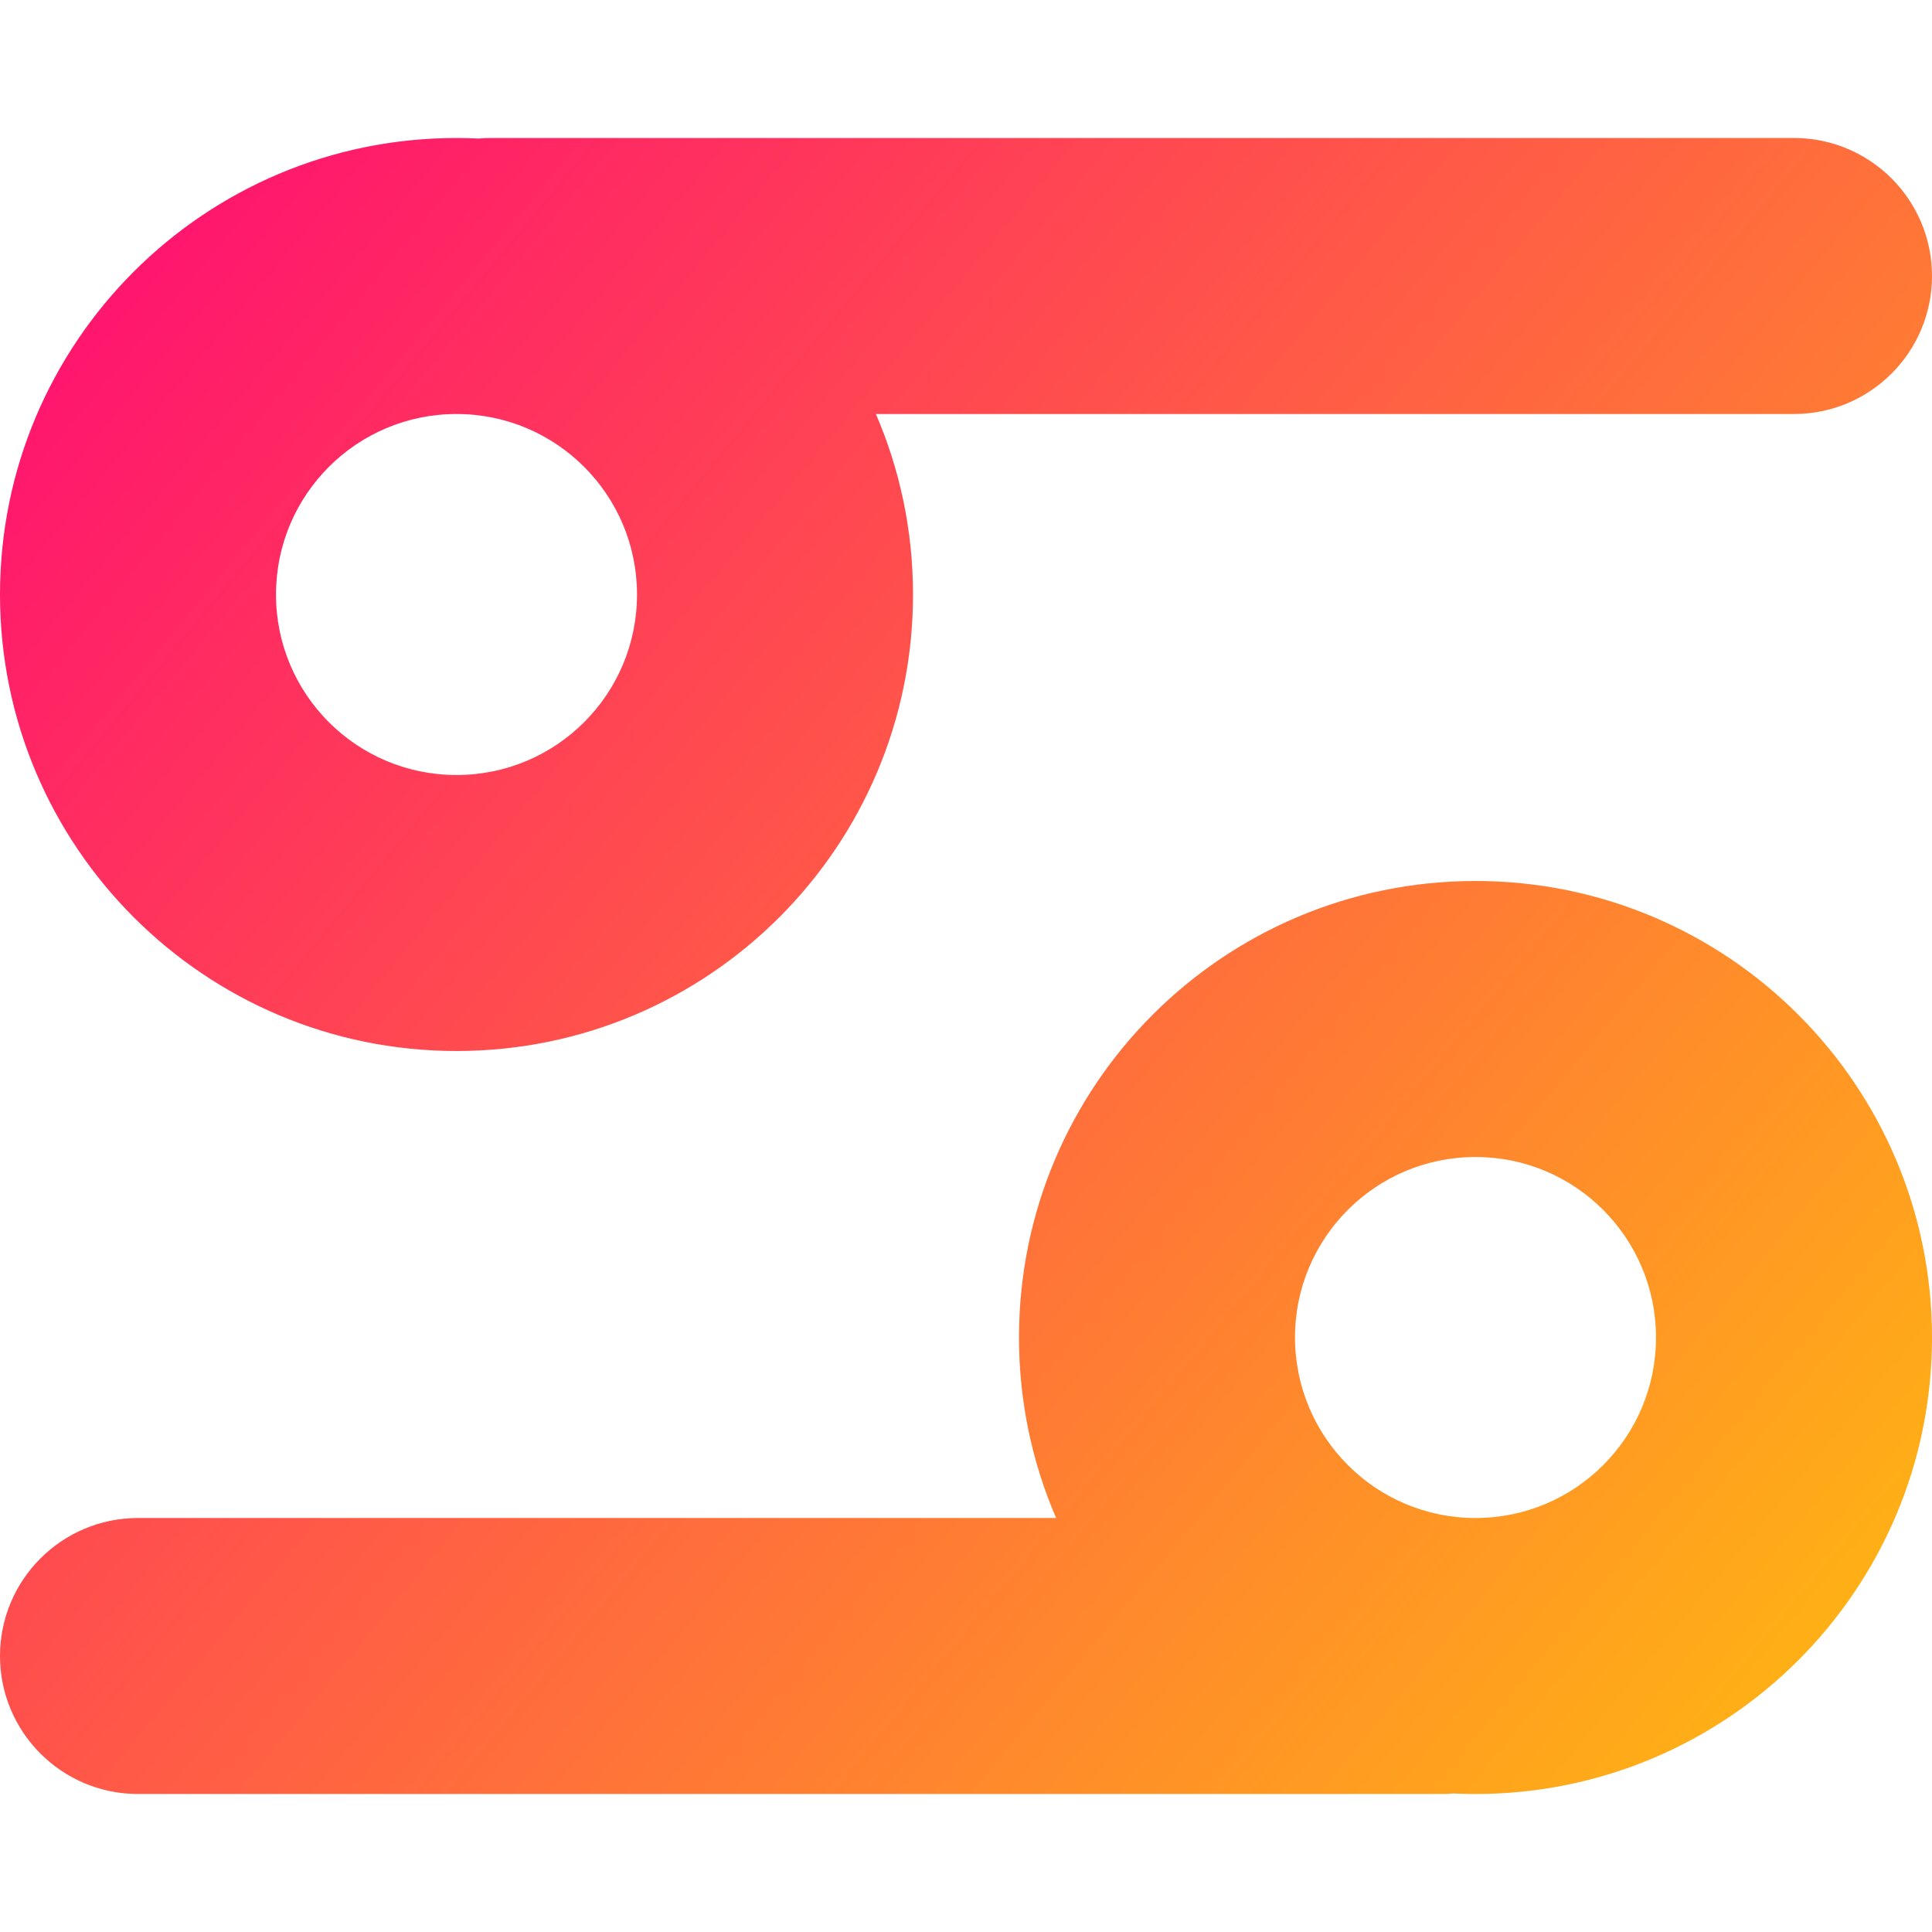 <svg xmlns="http://www.w3.org/2000/svg" fill="none" viewBox="0 0 14 14" id="Zodiac-12--Streamline-Core-Gradient">
  <desc>
    Zodiac 12 Streamline Icon: https://streamlinehq.com
  </desc>
  <g id="Free Gradient/Culture/zodiac-12--sign-astrology-stars-space-cancer">
    <path id="Union" fill="url(#paint0_linear_14402_16622)" fill-rule="evenodd" d="M3.308 3c-.722 0-1.308.585-1.308 1.308s.585 1.308 1.308 1.308 1.308-.585 1.308-1.308S4.03 3 3.308 3ZM0 4.308C0 2.481 1.481 1 3.308 1c.054 0 .108.001.161.004C3.498 1.001 3.528 1 3.558 1h9.442c.552 0 1 .448 1 1s-.448 1-1 1H6.347c.173.401.269.843.269 1.308 0 1.827-1.481 3.308-3.308 3.308S0 6.134 0 4.308ZM10.692 11C11.415 11 12 10.415 12 9.692c0-.722-.585-1.308-1.308-1.308-.722 0-1.308.585-1.308 1.308C9.385 10.415 9.97 11 10.692 11ZM14 9.692C14 11.519 12.519 13 10.692 13c-.054 0-.108-.001-.161-.004-.029.003-.059.004-.089.004H1c-.552 0-1-.448-1-1s.448-1 1-1h6.653c-.173-.401-.269-.843-.269-1.308 0-1.827 1.481-3.308 3.308-3.308 1.827 0 3.308 1.481 3.308 3.308Z" clip-rule="evenodd"></path>
  </g>
  <defs>
    <linearGradient id="paint0_linear_14402_16622" x1="15.213" x2="-1.631" y1="15.542" y2="1.582" gradientUnits="userSpaceOnUse">
      <stop stop-color="#ffd600"></stop>
      <stop offset="1" stop-color="#ff007a"></stop>
    </linearGradient>
  </defs>
</svg>